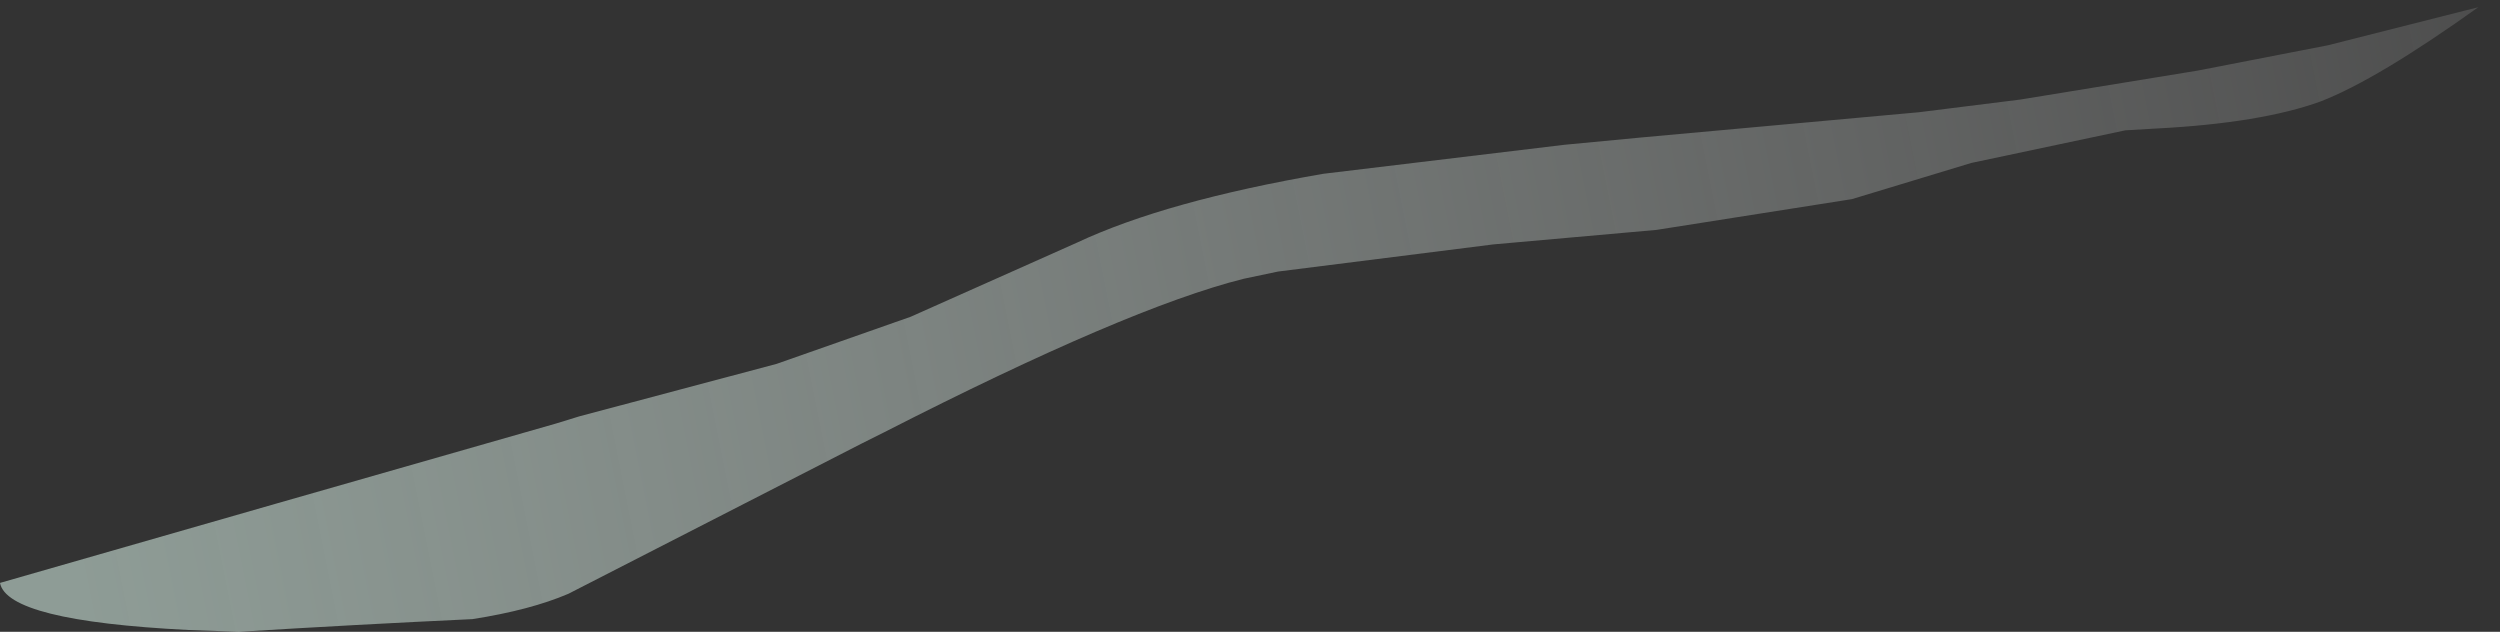 <?xml version="1.0" encoding="UTF-8" standalone="no"?>
<svg xmlns:xlink="http://www.w3.org/1999/xlink" height="17.45px" width="69.05px" xmlns="http://www.w3.org/2000/svg">
  <rect width="100%" height="100%" fill="#333333" stroke="none"/>
  <g transform="matrix(1.0, 0.0, 0.0, 1.0, 34.0, 8.2)">
    <path d="M-34.0 7.9 L-34.0 7.9 Q-33.8 8.95 -28.8 9.2 L-27.4 9.25 Q-24.15 9.05 -20.95 8.9 -19.35 8.65 -18.3 8.2 L-10.2 4.05 -9.6 3.75 Q-2.85 0.3 0.35 -0.5 L1.3 -0.7 7.25 -1.45 11.75 -1.85 17.15 -2.7 20.45 -3.7 24.7 -4.6 25.55 -4.65 Q28.45 -4.8 30.1 -5.4 31.65 -6.0 34.45 -8.0 L34.05 -7.9 30.3 -6.95 26.7 -6.25 21.8 -5.45 19.0 -5.1 Q15.15 -4.75 11.3 -4.4 L9.2 -4.2 Q5.85 -3.8 2.55 -3.4 -1.8 -2.65 -4.25 -1.5 L-8.85 0.55 -12.55 1.85 -18.0 3.3 -18.65 3.5 Q-26.35 5.7 -34.0 7.9" fill="url(#gradient0)" fill-rule="evenodd" stroke="none">
      <animate attributeName="d" dur="2s" repeatCount="indefinite" values="M-34.0 7.9 L-34.0 7.9 Q-33.8 8.95 -28.8 9.2 L-27.4 9.25 Q-24.15 9.05 -20.95 8.9 -19.35 8.65 -18.3 8.2 L-10.2 4.05 -9.6 3.75 Q-2.85 0.3 0.35 -0.5 L1.3 -0.7 7.25 -1.45 11.75 -1.85 17.15 -2.7 20.45 -3.7 24.7 -4.6 25.55 -4.65 Q28.45 -4.8 30.1 -5.4 31.65 -6.0 34.45 -8.0 L34.05 -7.9 30.3 -6.95 26.7 -6.25 21.8 -5.45 19.0 -5.1 Q15.15 -4.75 11.3 -4.4 L9.2 -4.2 Q5.85 -3.8 2.55 -3.4 -1.8 -2.65 -4.25 -1.5 L-8.85 0.55 -12.55 1.85 -18.0 3.3 -18.65 3.5 Q-26.35 5.7 -34.0 7.9;M-34.0 7.9 L-34.0 8.0 Q-33.6 9.1 -28.8 9.15 L-27.3 9.15 Q-23.3 9.0 -21.05 8.0 -19.8 7.55 -18.6 7.15 L-10.15 5.05 -9.2 4.85 Q-4.05 3.65 1.1 2.5 L2.0 2.3 7.25 0.5 11.45 -1.15 16.7 -3.1 20.1 -4.2 24.35 -5.35 25.1 -5.55 Q27.3 -6.1 29.5 -6.65 32.05 -7.4 34.55 -8.1 L35.05 -8.2 31.3 -7.7 27.8 -7.25 22.95 -6.6 19.4 -6.0 Q16.65 -5.35 12.15 -3.15 L10.05 -2.2 Q6.7 -0.7 3.65 0.0 0.15 0.5 -3.35 0.95 L-8.4 1.3 -12.45 1.6 -18.45 2.4 -19.0 2.55 Q-23.95 3.95 -34.0 7.9"/>
    </path>
    <path d="M-34.0 7.9 Q-26.35 5.7 -18.65 3.5 L-18.0 3.3 -12.55 1.85 -8.85 0.55 -4.25 -1.5 Q-1.8 -2.65 2.55 -3.4 5.85 -3.8 9.2 -4.2 L11.3 -4.4 Q15.15 -4.75 19.0 -5.1 L21.8 -5.45 26.7 -6.25 30.3 -6.95 34.05 -7.9 34.45 -8.0 Q31.65 -6.0 30.1 -5.4 28.45 -4.8 25.55 -4.65 L24.7 -4.6 20.45 -3.7 17.15 -2.7 11.75 -1.85 7.25 -1.45 1.3 -0.7 0.35 -0.5 Q-2.85 0.3 -9.6 3.75 L-10.2 4.05 -18.3 8.2 Q-19.35 8.65 -20.95 8.9 -24.15 9.05 -27.4 9.25 L-28.8 9.2 Q-33.8 8.95 -34.0 7.9 L-34.0 7.9" fill="none" stroke="#000000" stroke-linecap="round" stroke-linejoin="round" stroke-opacity="0.0" stroke-width="1.0">
      <animate attributeName="stroke" dur="2s" repeatCount="indefinite" values="#000000;#000001"/>
      <animate attributeName="stroke-width" dur="2s" repeatCount="indefinite" values="0.0;0.0"/>
      <animate attributeName="fill-opacity" dur="2s" repeatCount="indefinite" values="0.0;0.0"/>
      <animate attributeName="d" dur="2s" repeatCount="indefinite" values="M-34.0 7.9 Q-26.35 5.7 -18.65 3.5 L-18.0 3.3 -12.55 1.85 -8.85 0.55 -4.25 -1.5 Q-1.8 -2.65 2.55 -3.4 5.85 -3.8 9.2 -4.2 L11.3 -4.4 Q15.15 -4.75 19.0 -5.1 L21.8 -5.45 26.7 -6.25 30.3 -6.95 34.05 -7.9 34.45 -8.0 Q31.65 -6.0 30.1 -5.4 28.45 -4.8 25.55 -4.65 L24.7 -4.6 20.45 -3.7 17.15 -2.7 11.75 -1.85 7.25 -1.45 1.3 -0.7 0.35 -0.5 Q-2.85 0.3 -9.6 3.75 L-10.2 4.05 -18.3 8.2 Q-19.35 8.65 -20.95 8.9 -24.15 9.05 -27.4 9.25 L-28.8 9.2 Q-33.8 8.95 -34.0 7.9 L-34.0 7.9;M-34.0 7.9 Q-23.95 3.95 -19.0 2.55 L-18.45 2.4 -12.45 1.6 -8.4 1.3 -3.35 0.95 Q0.15 0.5 3.65 0.0 6.7 -0.7 10.05 -2.2 L12.15 -3.15 Q16.65 -5.35 19.4 -6.0 L22.95 -6.6 27.8 -7.25 31.3 -7.7 35.05 -8.2 34.55 -8.1 Q32.05 -7.4 29.5 -6.65 27.3 -6.1 25.1 -5.55 L24.35 -5.35 20.1 -4.2 16.7 -3.1 11.45 -1.15 7.25 0.5 2.0 2.3 1.1 2.5 Q-4.05 3.65 -9.2 4.85 L-10.15 5.05 -18.6 7.15 Q-19.8 7.55 -21.05 8.0 -23.3 9.0 -27.3 9.15 L-28.8 9.15 Q-33.6 9.1 -34.0 8.0 L-34.0 7.9"/>
    </path>
  </g>
  <defs>
    <linearGradient gradientTransform="matrix(-0.045, 0.009, 0.009, 0.045, 4.65, -0.05)" gradientUnits="userSpaceOnUse" id="gradient0" spreadMethod="pad" x1="-819.2" x2="819.2">
      <animateTransform additive="replace" attributeName="gradientTransform" dur="2s" from="1" repeatCount="indefinite" to="1" type="scale"/>
      <animateTransform additive="sum" attributeName="gradientTransform" dur="2s" from="4.65 -0.05" repeatCount="indefinite" to="4.65 -0.05" type="translate"/>
      <animateTransform additive="sum" attributeName="gradientTransform" dur="2s" from="168.336" repeatCount="indefinite" to="168.336" type="rotate"/>
      <animateTransform additive="sum" attributeName="gradientTransform" dur="2s" from="0.046 -0.046" repeatCount="indefinite" to="0.046 -0.046" type="scale"/>
      <animateTransform additive="sum" attributeName="gradientTransform" dur="2s" from="0.0" repeatCount="indefinite" to="0.0" type="skewX"/>
      <stop offset="0.0" stop-color="#ffffff" stop-opacity="0.086">
        <animate attributeName="offset" dur="2s" repeatCount="indefinite" values="0.0;0.0"/>
        <animate attributeName="stop-color" dur="2s" repeatCount="indefinite" values="#ffffff;#ffffff"/>
        <animate attributeName="stop-opacity" dur="2s" repeatCount="indefinite" values="0.086;0.086"/>
      </stop>
      <stop offset="1.0" stop-color="#c9e0d6" stop-opacity="0.608">
        <animate attributeName="offset" dur="2s" repeatCount="indefinite" values="1.0;1.0"/>
        <animate attributeName="stop-color" dur="2s" repeatCount="indefinite" values="#c9e0d6;#c9e0d7"/>
        <animate attributeName="stop-opacity" dur="2s" repeatCount="indefinite" values="0.608;0.608"/>
      </stop>
    </linearGradient>
  </defs>
</svg>
